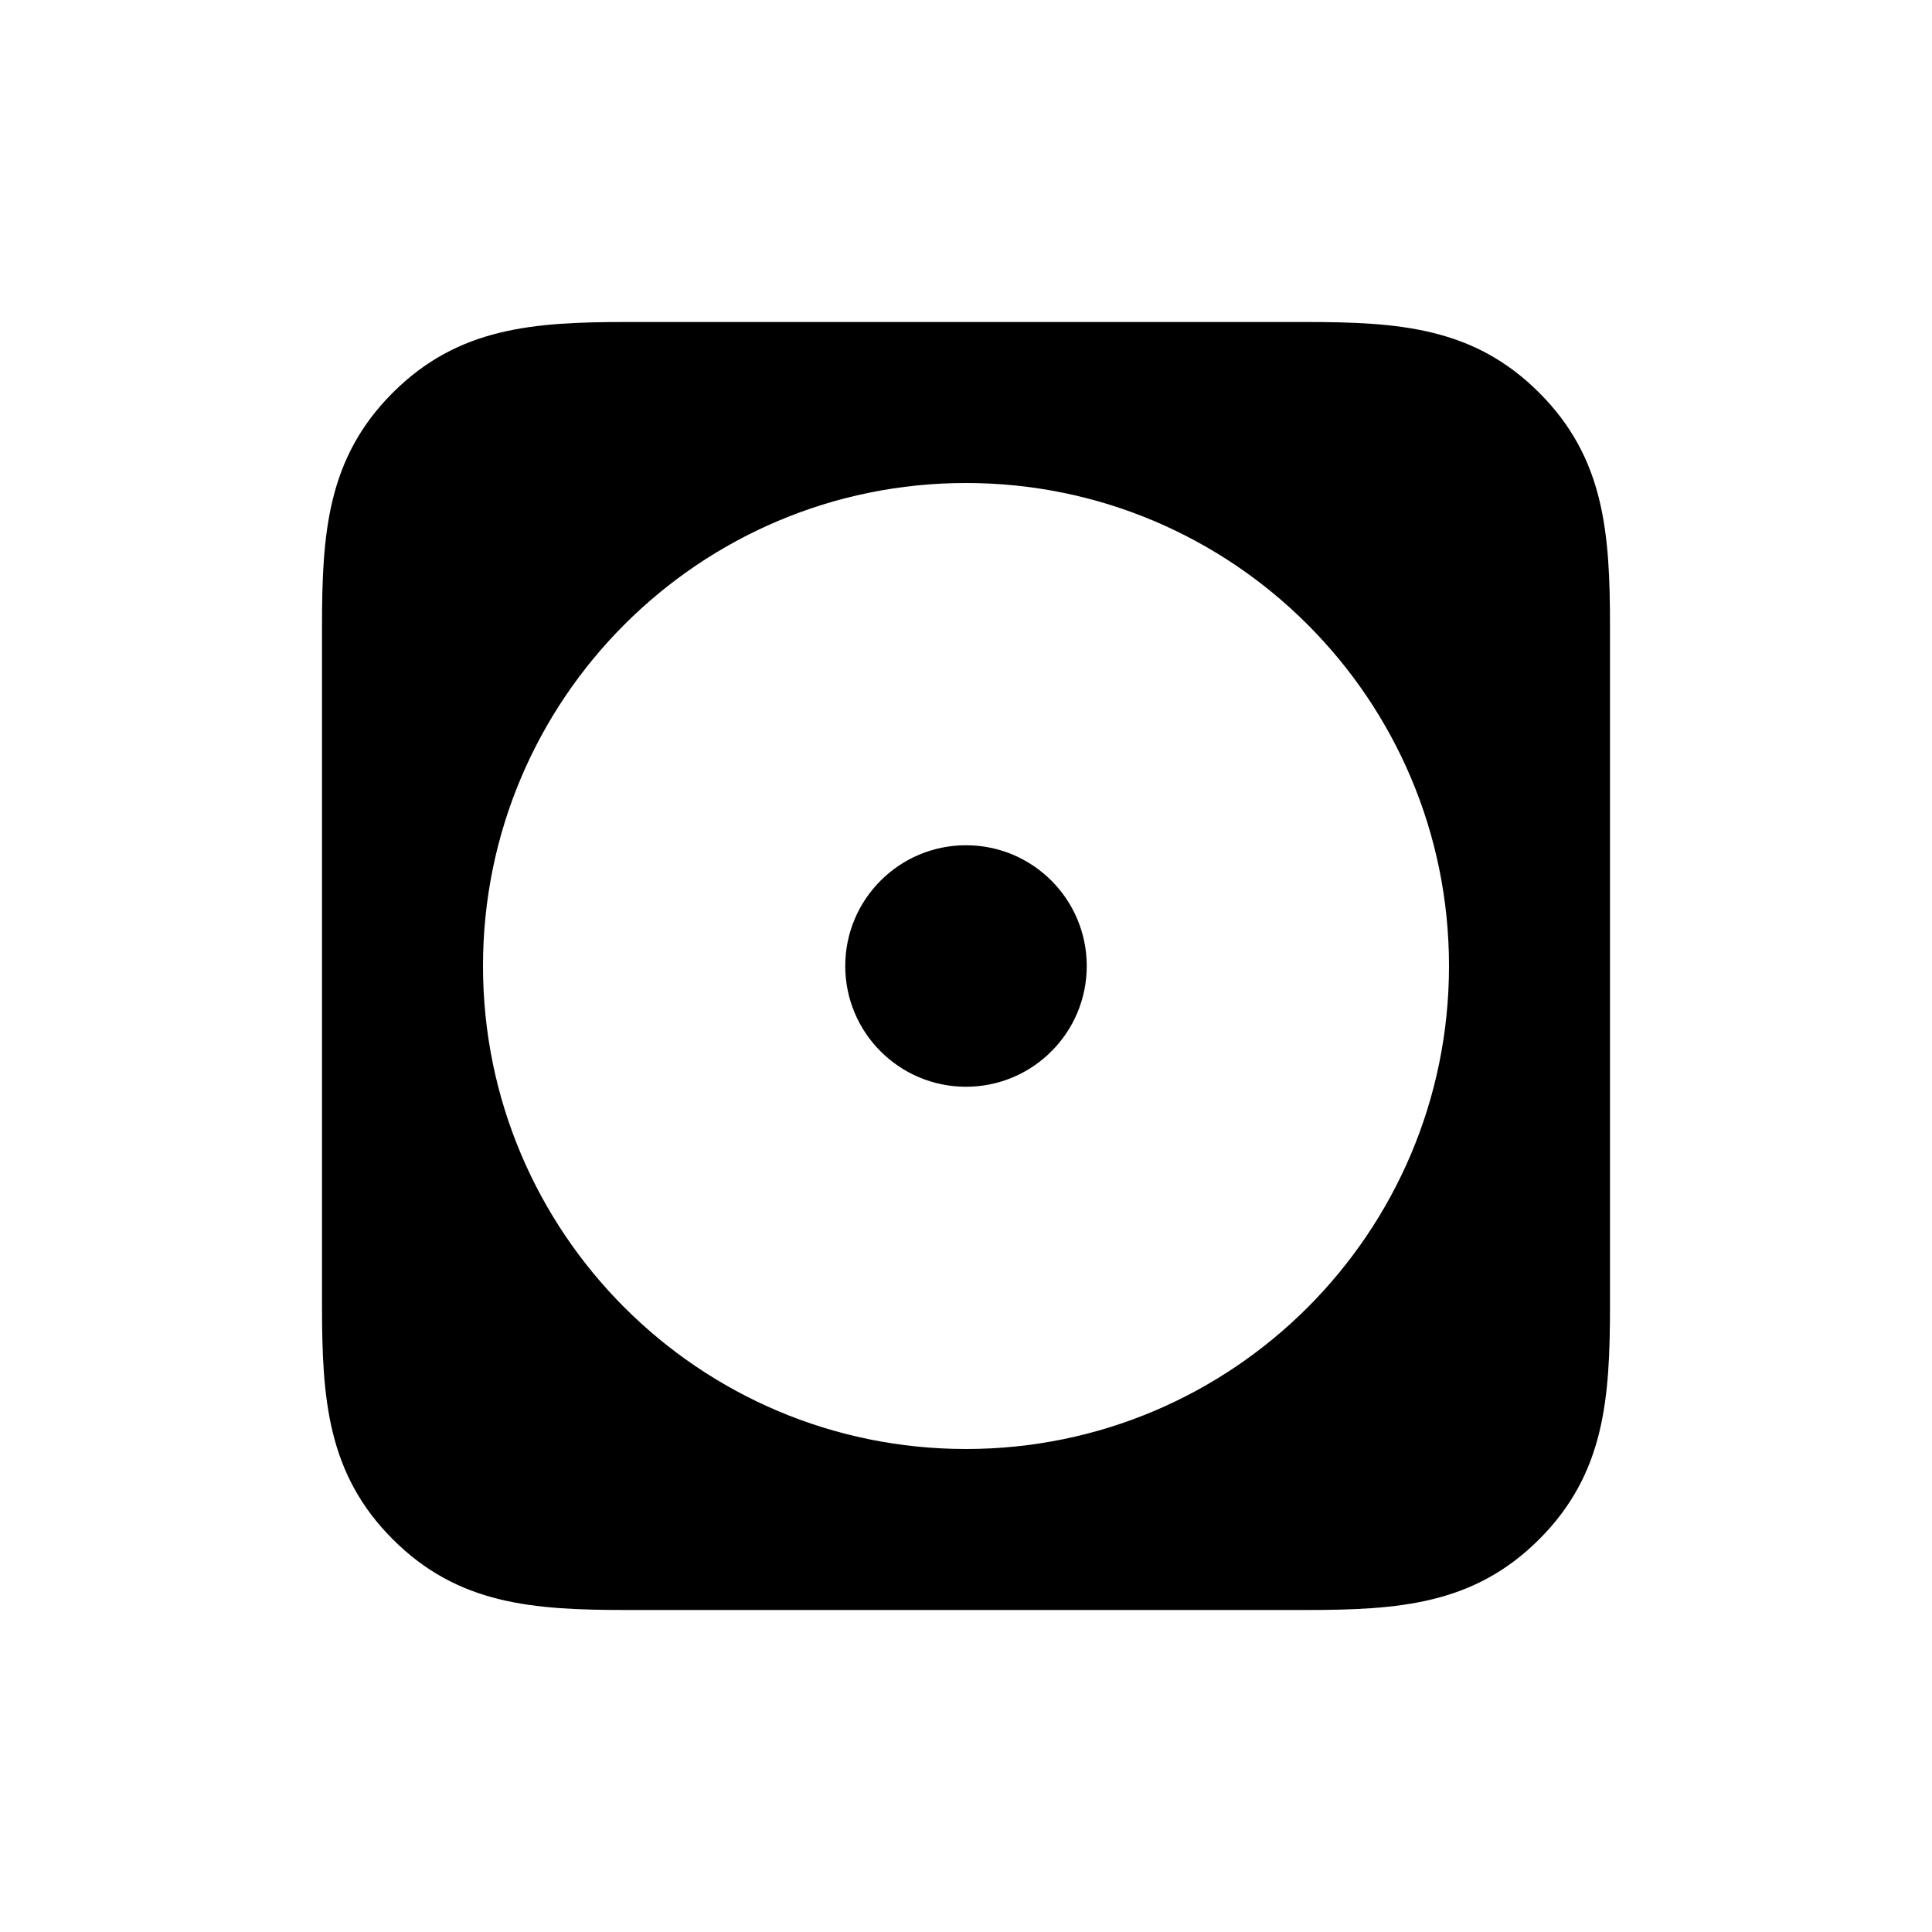 <?xml version="1.0" encoding="utf-8"?>
<!-- Generator: Adobe Illustrator 16.0.0, SVG Export Plug-In . SVG Version: 6.00 Build 0)  -->
<svg xmlns="http://www.w3.org/2000/svg" xmlns:xlink="http://www.w3.org/1999/xlink" version="1.1" id="Layer_1" x="0px" y="0px" width="48px" height="48px" viewBox="0 0 48 48" enable-background="new 0 0 48 48" xml:space="preserve">
<g>
	<circle cx="24" cy="24" r="3"/>
	<path d="M38.238,9.754C36.614,8.13,34.751,8,32.426,8L15.574,8c-2.326,0-4.19,0.132-5.817,1.758C8.131,11.384,8,13.247,8,15.574   l0,16.852c0,2.327,0.133,4.193,1.76,5.819C11.385,39.87,13.249,40,15.573,40h16.853c2.326,0,4.19-0.132,5.816-1.758   S40,34.752,40,32.426V15.574C40,13.246,39.867,11.38,38.238,9.754z M24,36c-6.627,0-12-5.373-12-12c0-6.627,5.373-12,12-12   c6.627,0,12,5.373,12,12C36,30.627,30.627,36,24,36z"/>
</g>
</svg>
